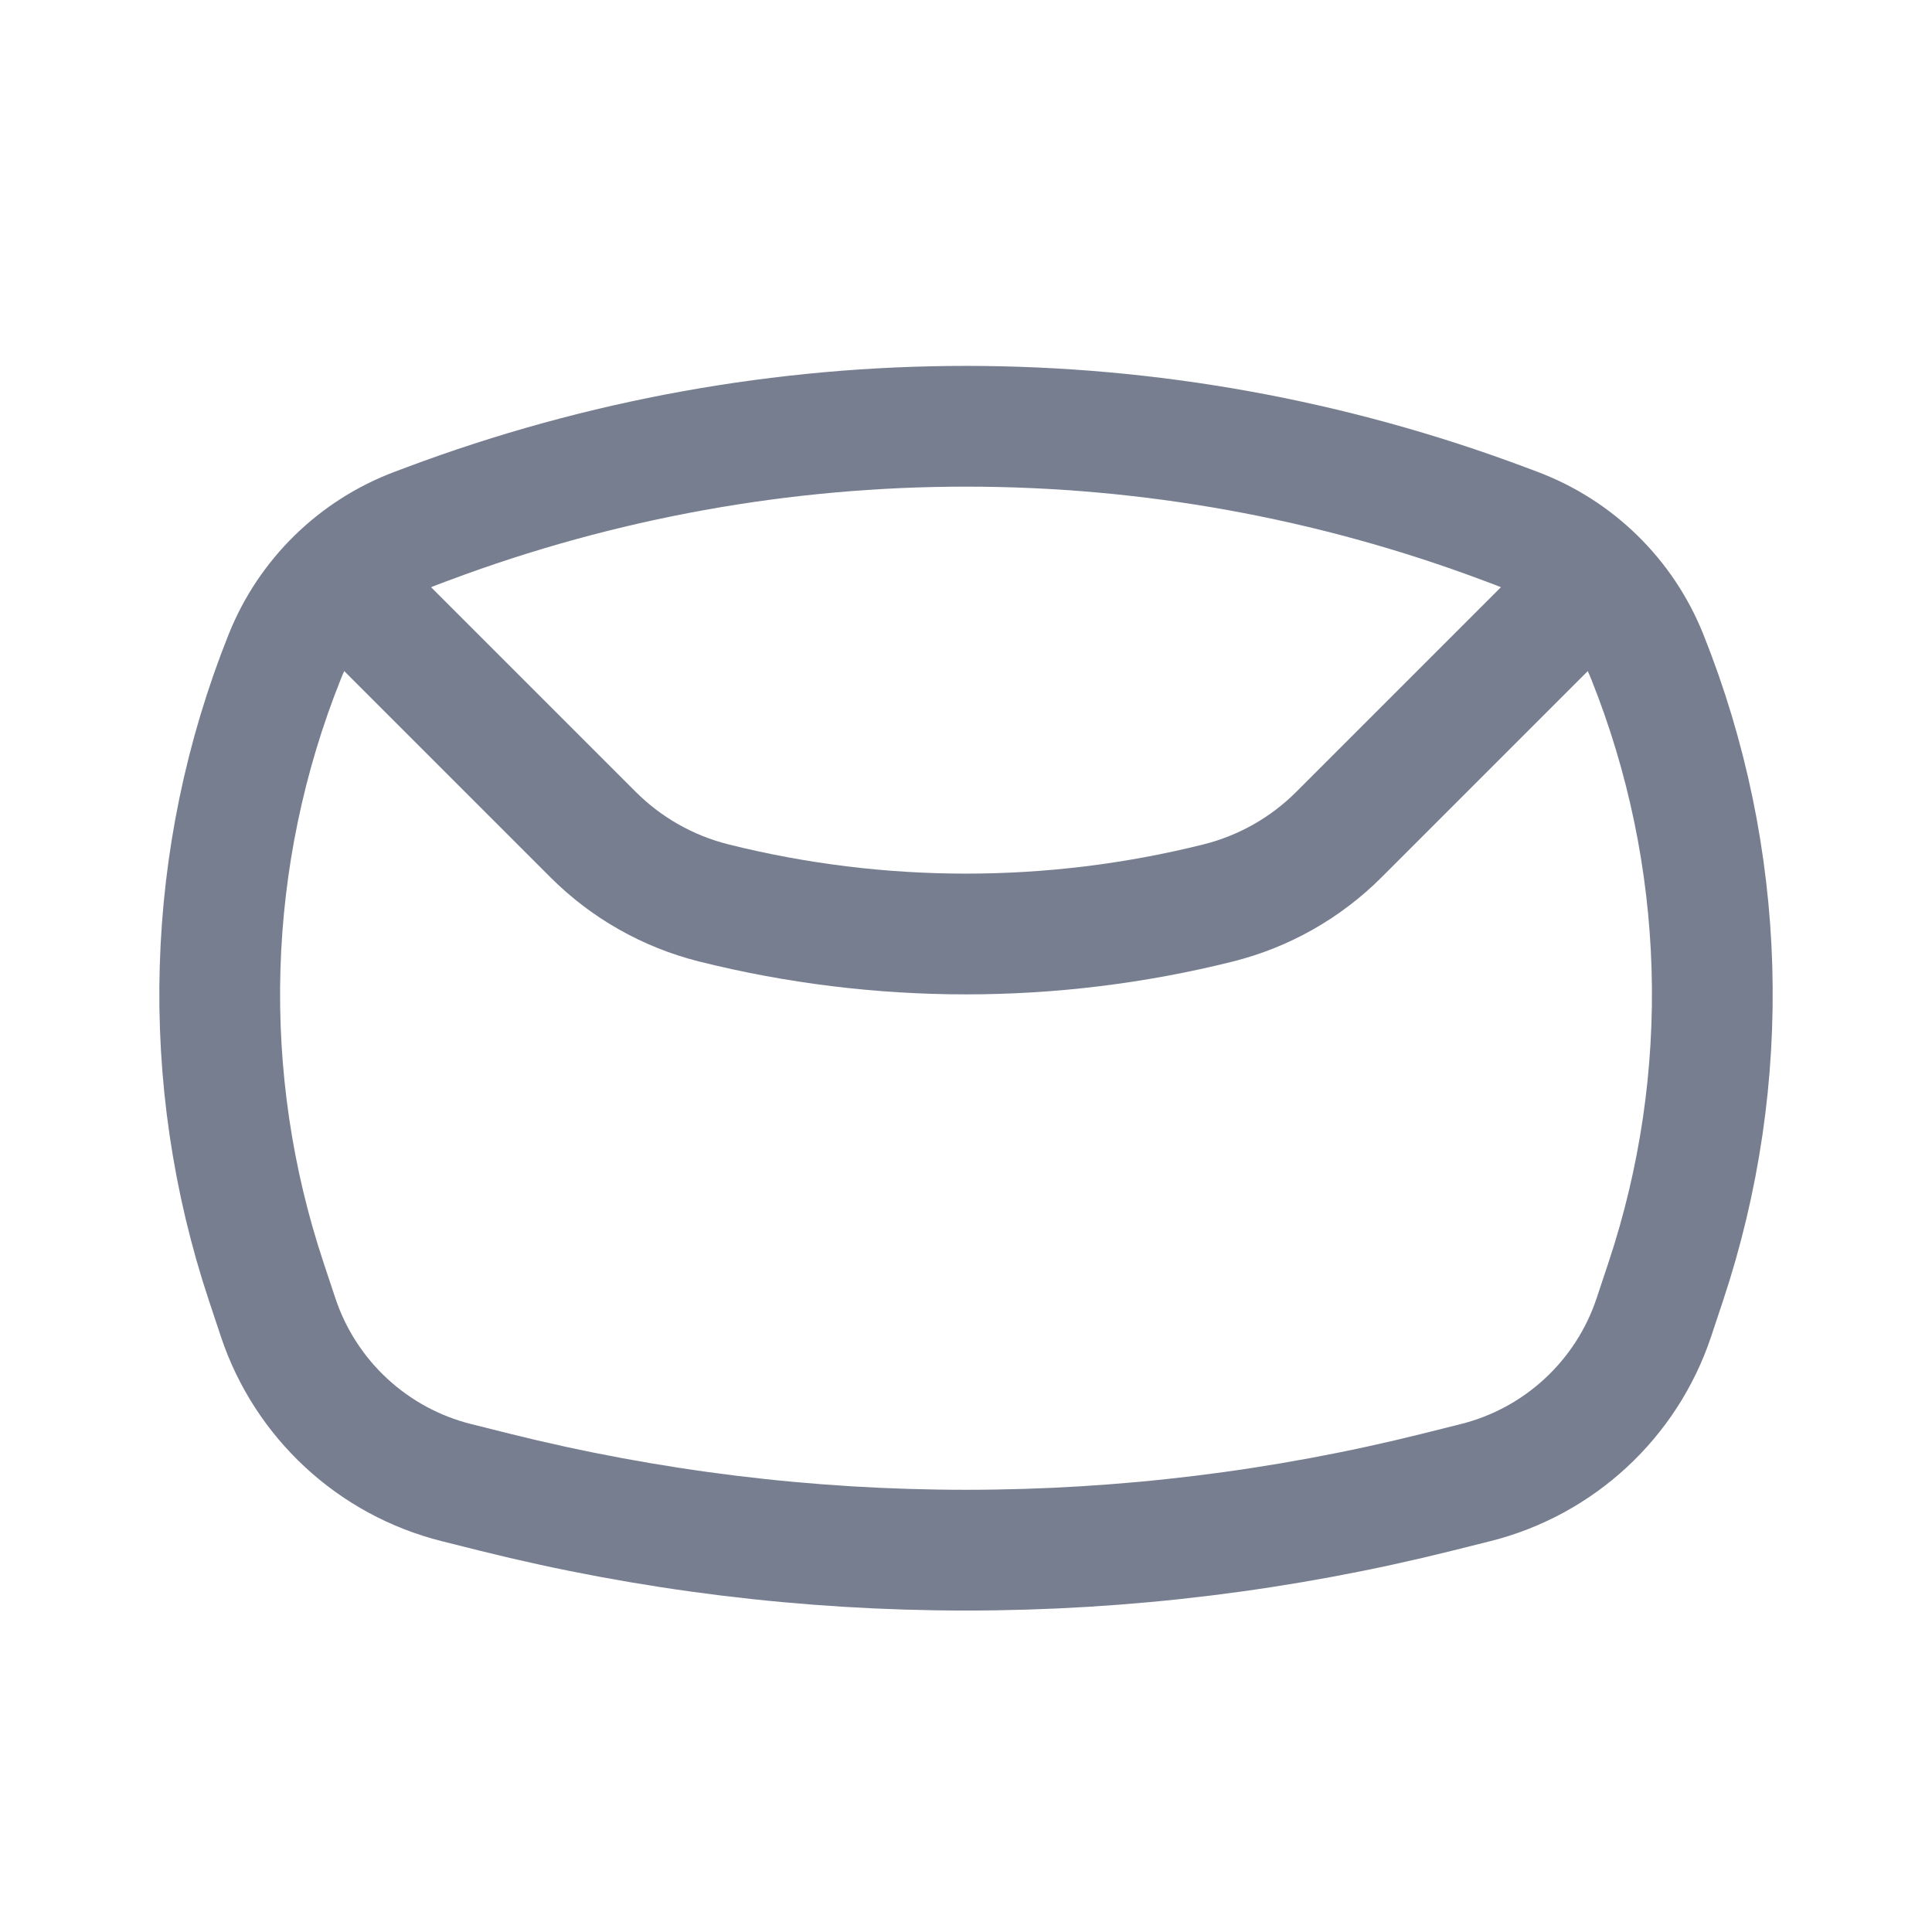 <svg width="24" height="24" viewBox="0 0 24 24" fill="none" xmlns="http://www.w3.org/2000/svg">
<path d="M3.537 8.158C3.832 7.42 4.424 6.841 5.168 6.562L5.312 6.508C9.624 4.891 14.376 4.891 18.688 6.508L18.832 6.562C19.576 6.841 20.168 7.42 20.463 8.158V8.158C21.456 10.639 21.536 13.391 20.691 15.926L20.545 16.365C20.206 17.383 19.369 18.158 18.328 18.418L17.857 18.536C14.011 19.497 9.989 19.497 6.143 18.536L5.672 18.418C4.631 18.158 3.794 17.383 3.455 16.365L3.309 15.926C2.464 13.391 2.545 10.639 3.537 8.158V8.158Z" stroke="#777E90" stroke-width="1.5" stroke-linejoin="round"/>
<path d="M4 7L7.368 10.368C7.781 10.781 8.3 11.075 8.868 11.217V11.217C10.924 11.731 13.076 11.731 15.132 11.217V11.217C15.7 11.075 16.219 10.781 16.632 10.368L20 7" stroke="#777E90" stroke-width="1.5" stroke-linejoin="round"/>
</svg>
